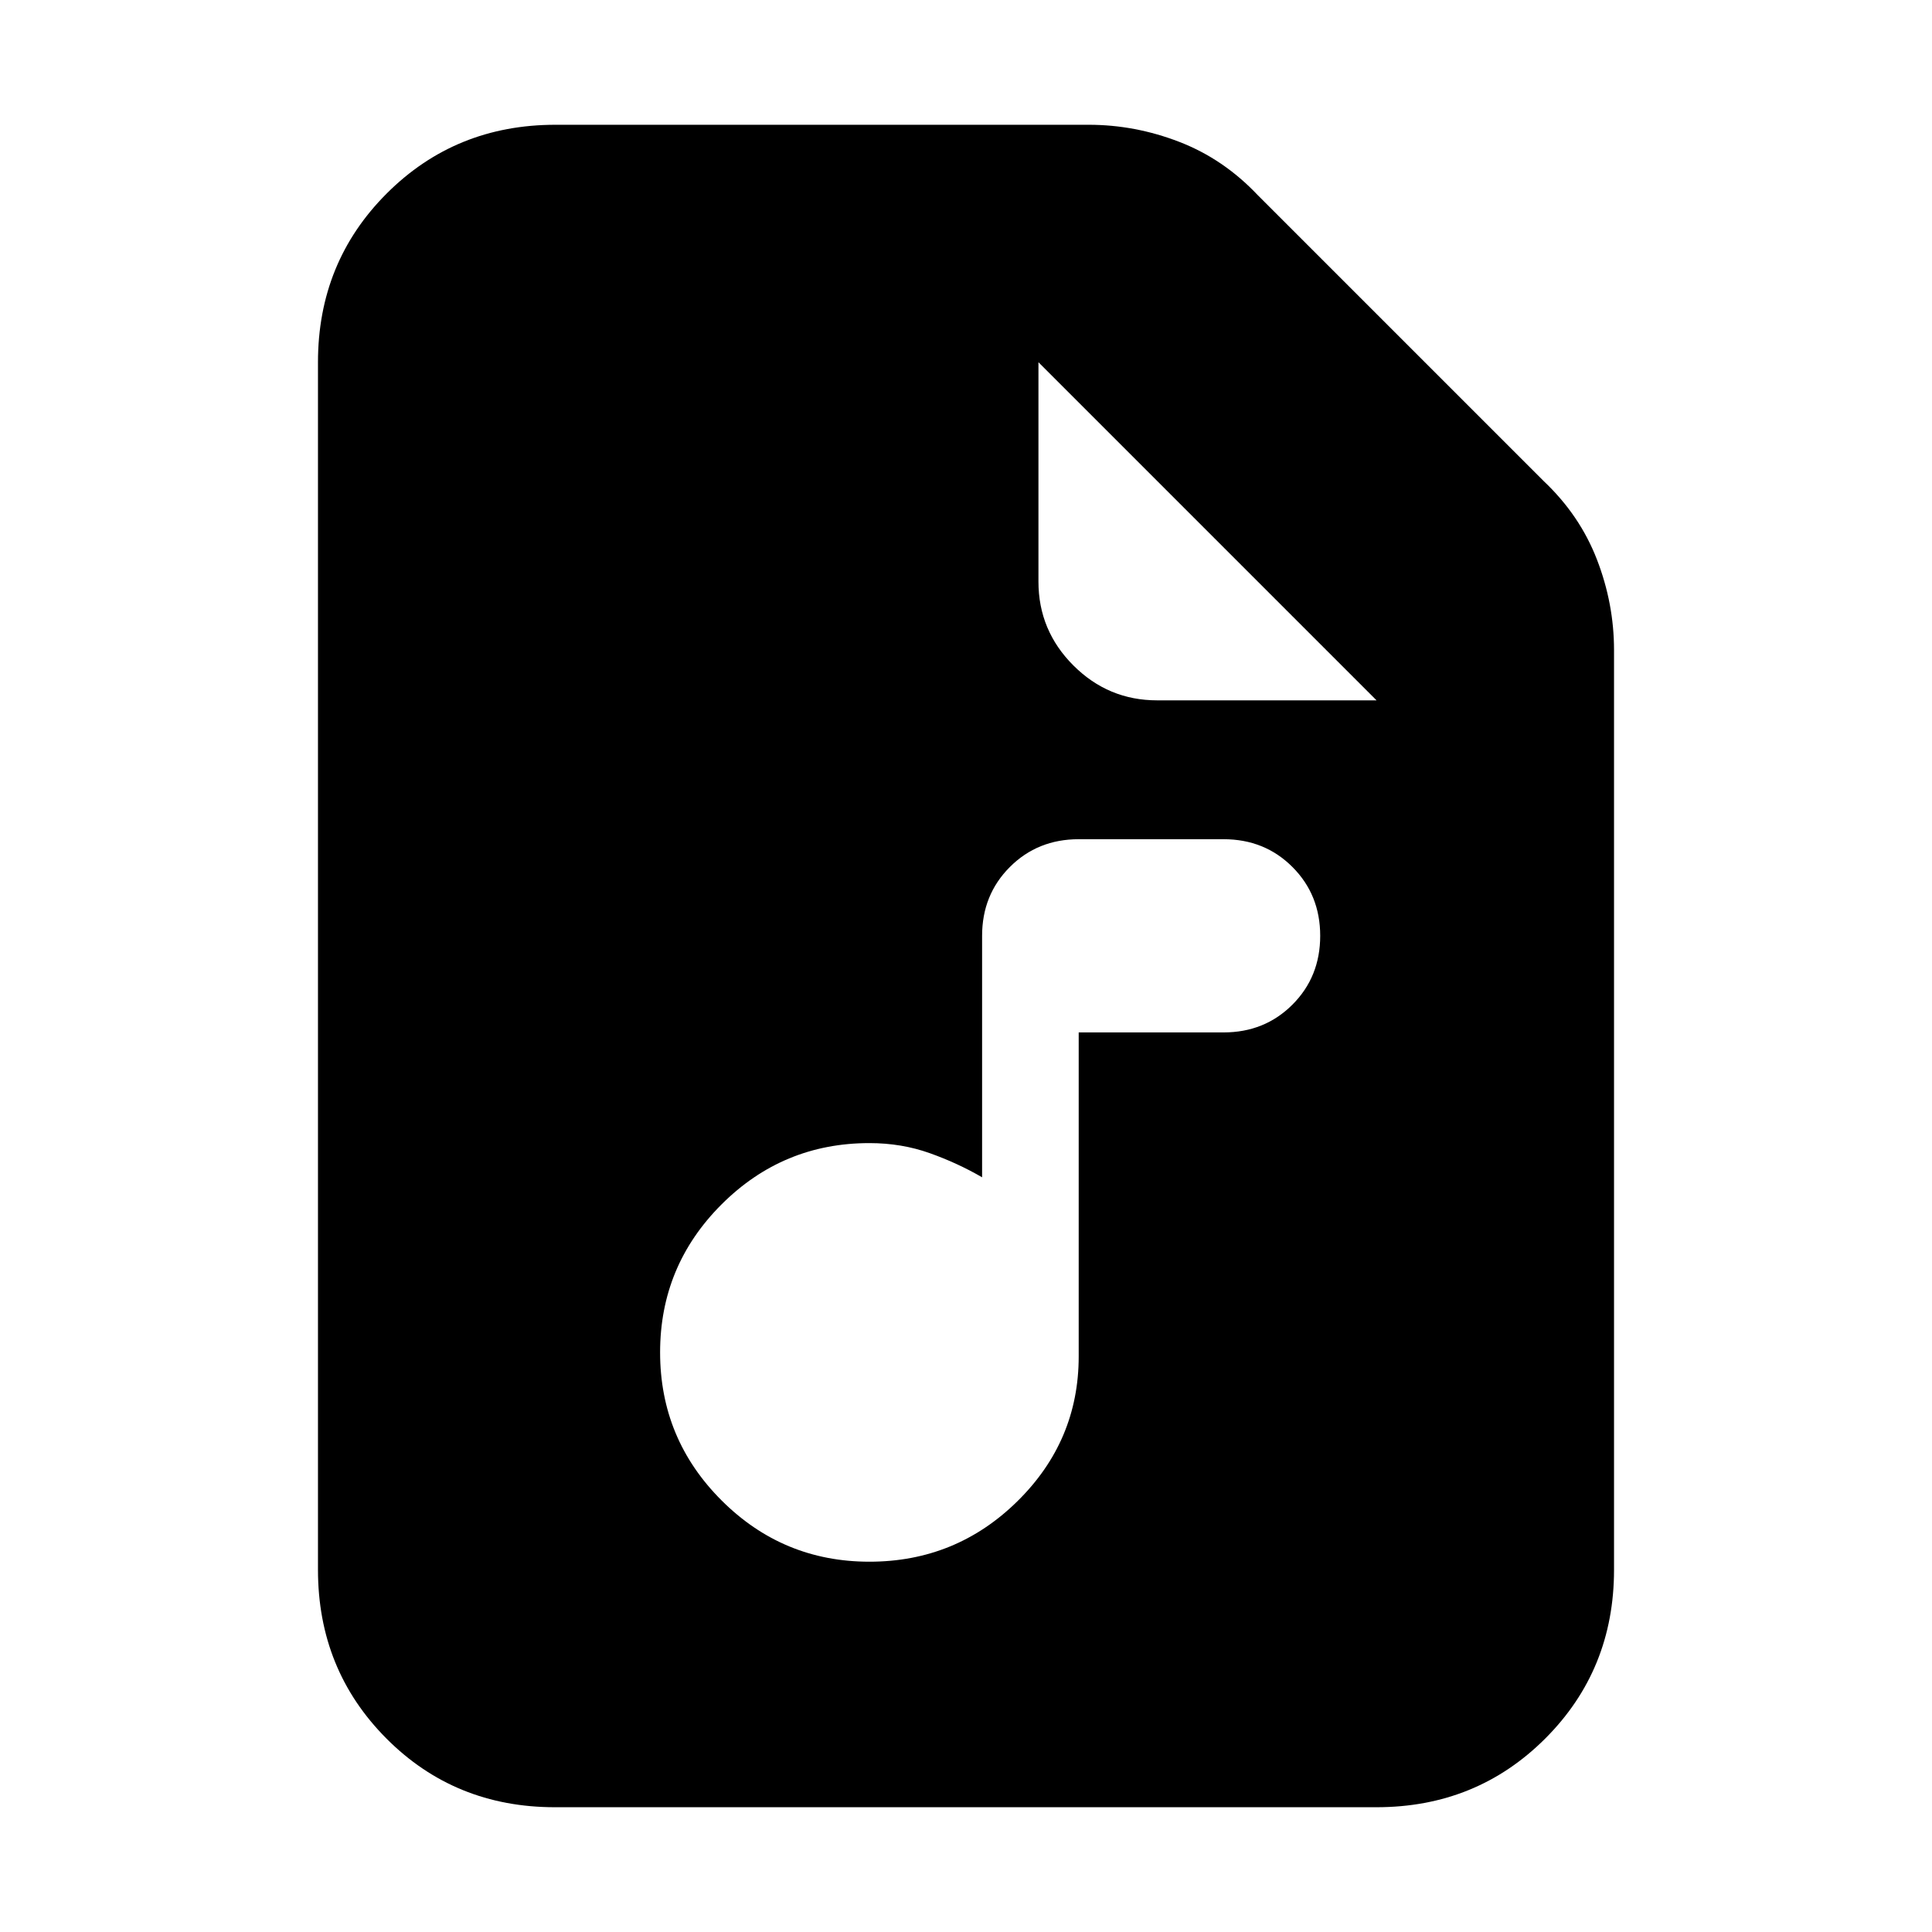<svg xmlns="http://www.w3.org/2000/svg" height="20" viewBox="0 -960 960 960" width="20"><path d="M275.72-62Q226-62 192-96.15T158-180v-600q0-49.7 34.15-83.85Q226.3-898 276-898h265q23 0 45 8.5t39 26.5l142 142q18 17 26.5 39t8.5 45v457q0 49.7-34.16 83.85Q733.68-62 683.96-62H275.72ZM516-671q0 24.3 17.35 41.65Q550.7-612 575-612h109L516-780v109Zm-84 487q43 0 73.5-30t30.5-72v-161h72q20.4 0 34.2-13.8Q656-474.6 656-495q0-20.4-13.8-34.2Q628.4-543 608-543h-72q-20.4 0-34.2 13.8Q488-515.4 488-495v120q-12-7-26-12t-30-5q-43 0-73.5 30.5T328-288q0 43 30.5 73.5T432-184Z"/></svg>